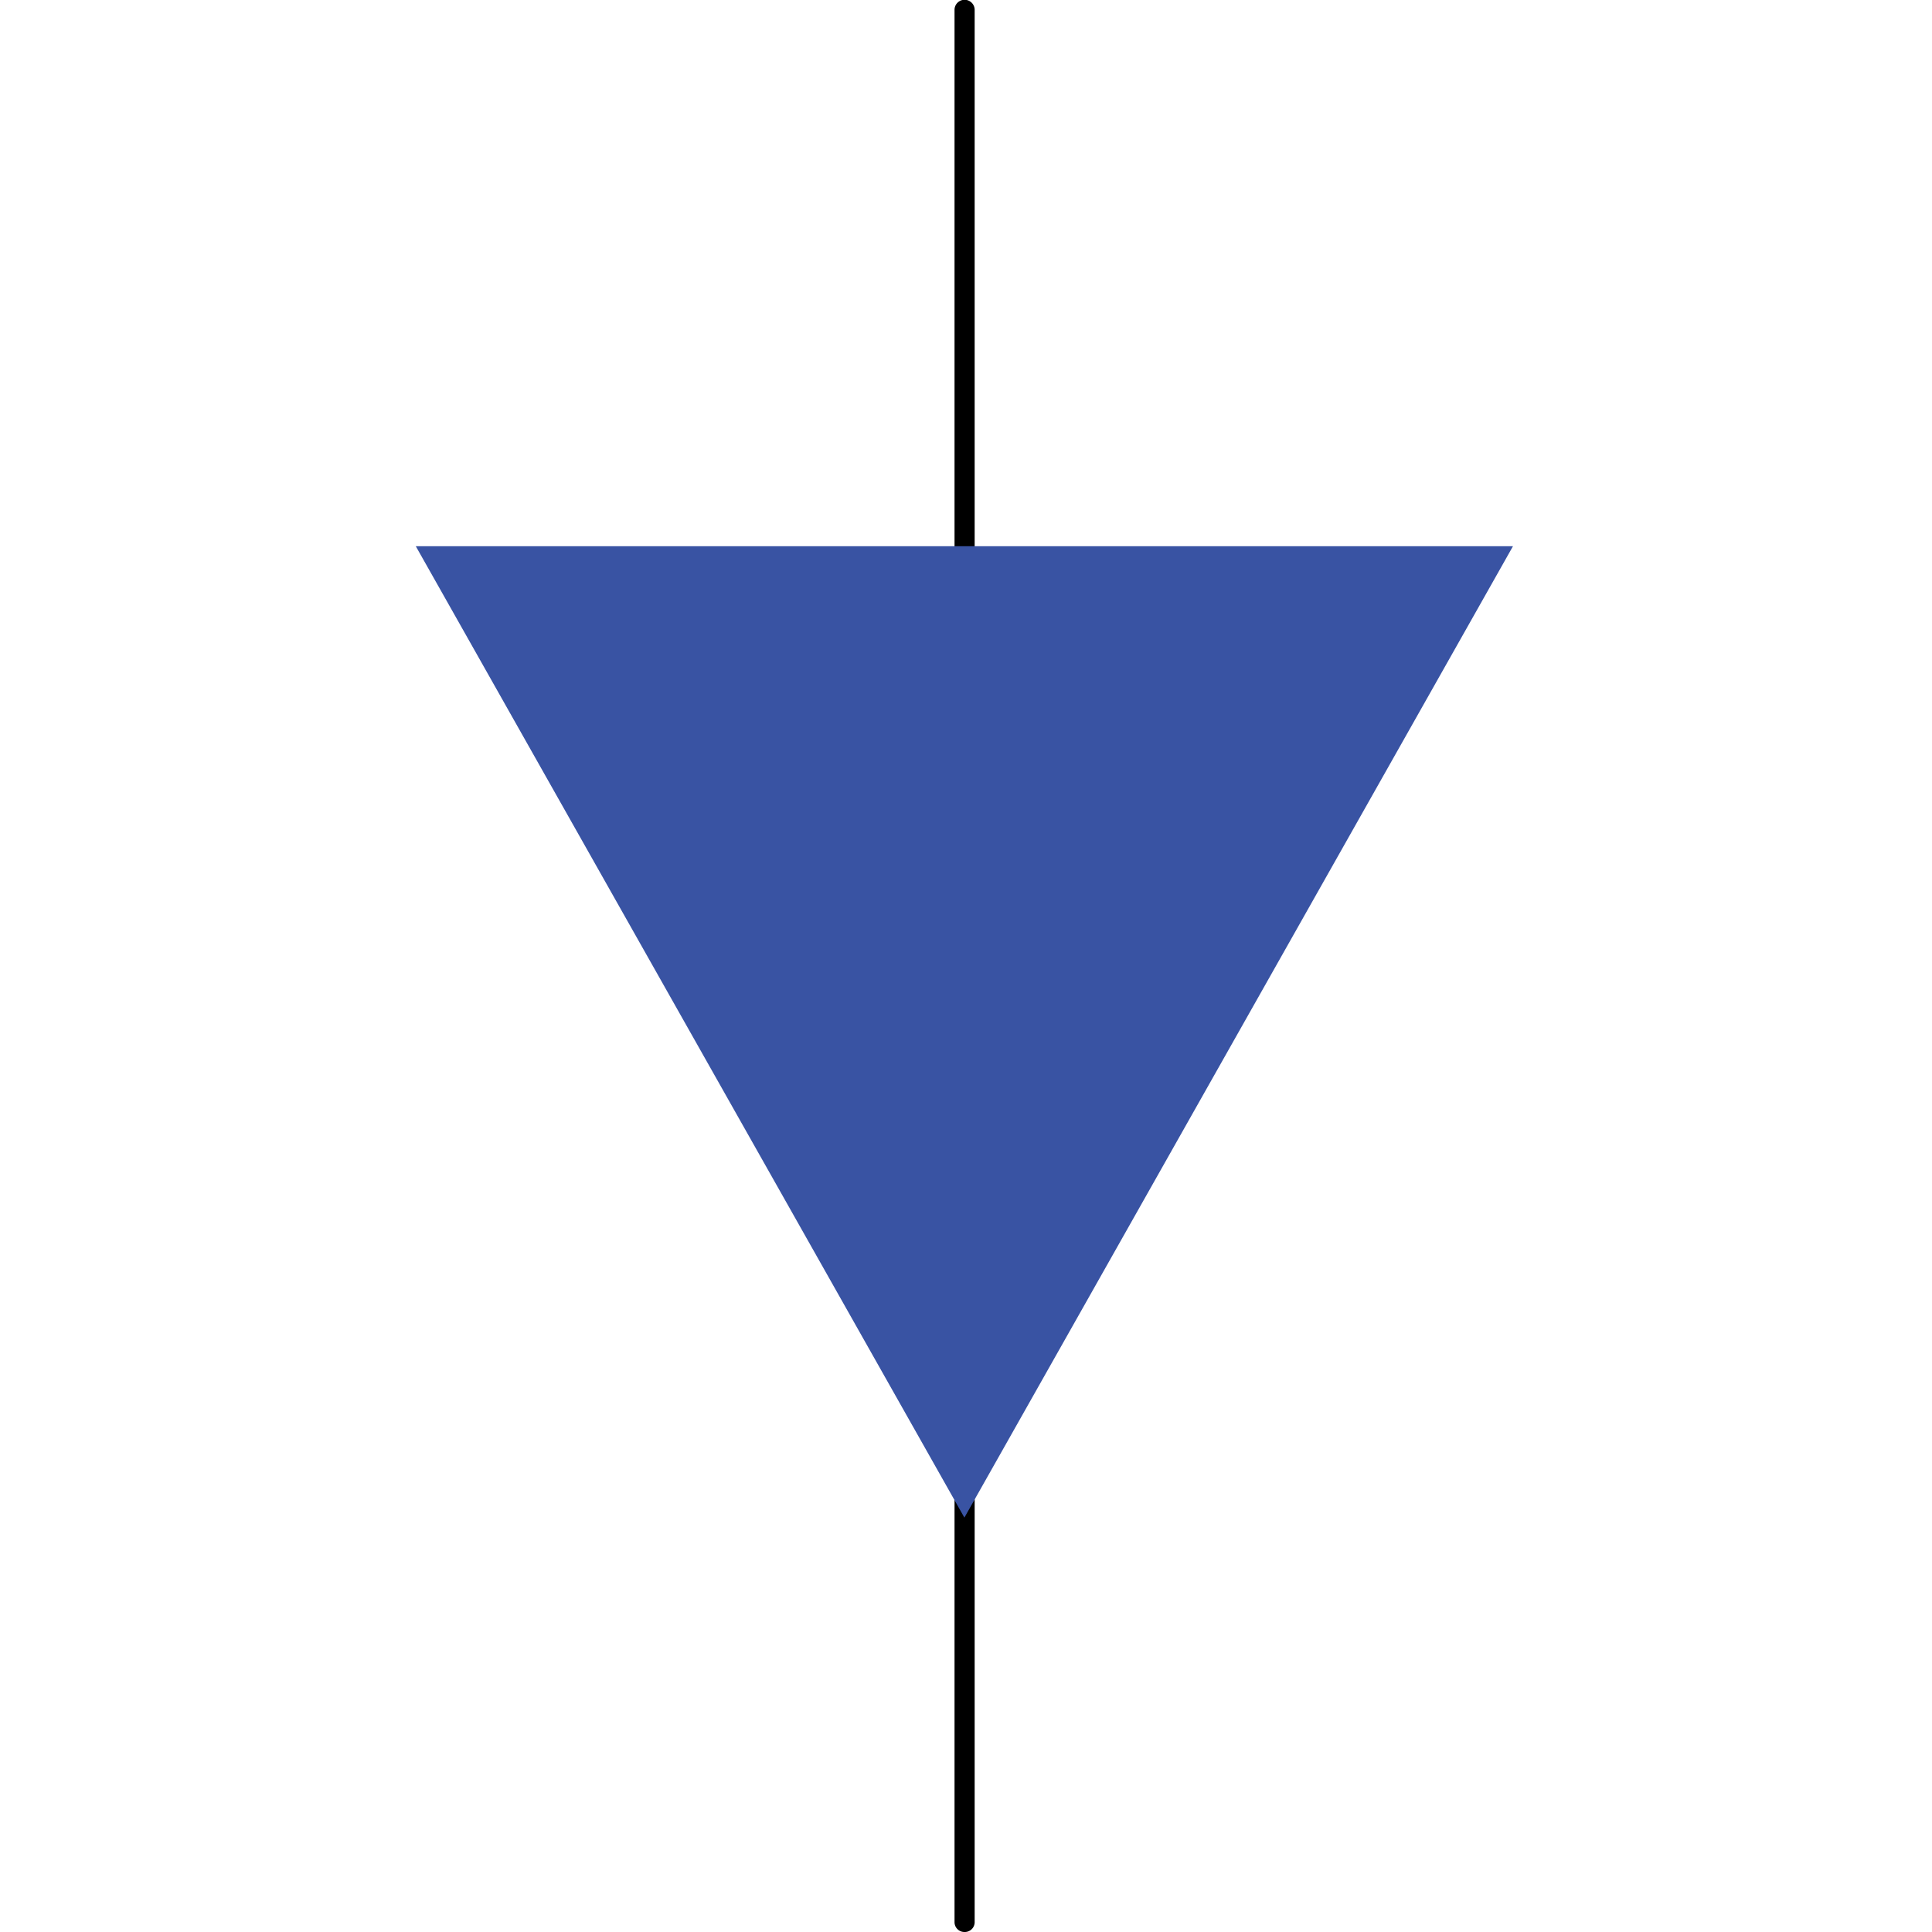 <svg id="Layer_1" data-name="Layer 1" xmlns="http://www.w3.org/2000/svg" viewBox="0 0 96 96"><defs><style>.cls-1{fill:#3953a3;}</style></defs><title>AC-SLD_Icons_Black</title><path d="M47.92,96a.49.49,0,0,1-.49-.49V.49a.49.49,0,0,1,1,0v95A.49.49,0,0,1,47.92,96Z"/><polygon class="cls-1" points="20.66 27.14 75.18 27.14 47.92 75.41 20.66 27.14"/></svg>